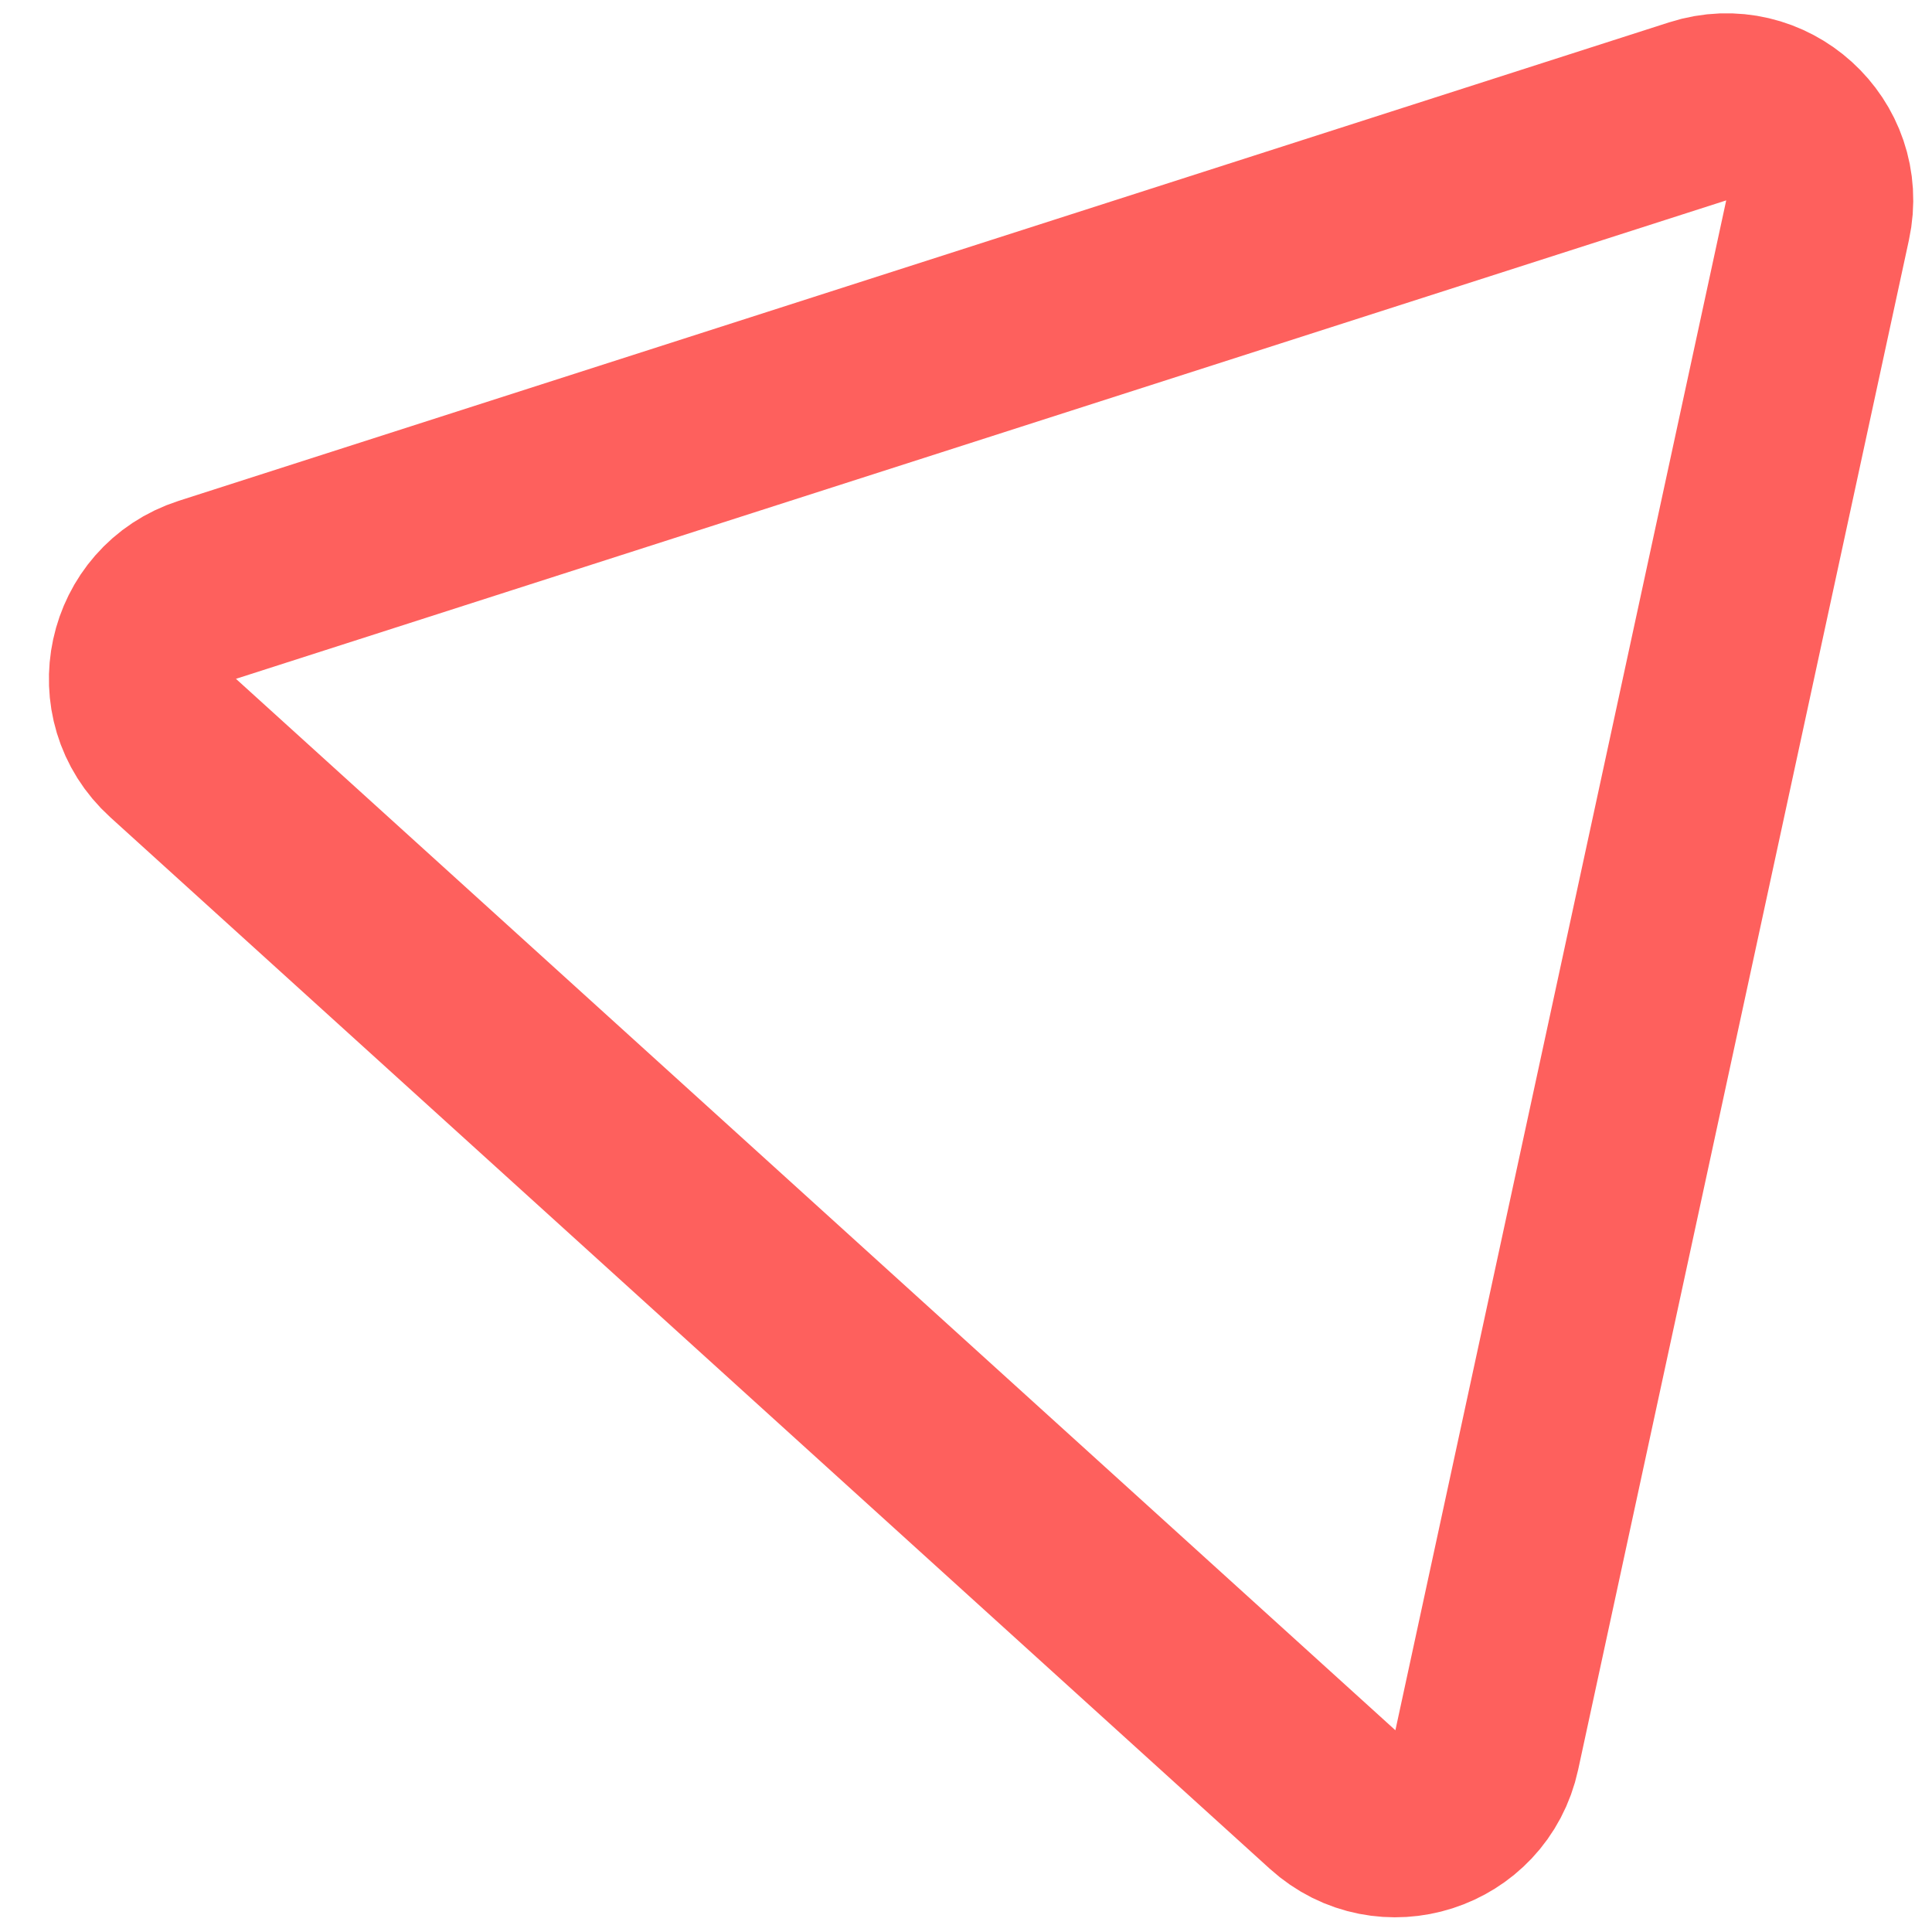 <svg width="31" height="31" viewBox="0 0 31 31" fill="none" xmlns="http://www.w3.org/2000/svg">
<path d="M27.24 1.787C28.339 1.434 29.409 2.404 29.164 3.533L23.856 28.08C23.612 29.209 22.238 29.65 21.382 28.874L2.778 12.003C1.922 11.227 2.228 9.817 3.327 9.464L27.24 1.787Z" stroke="#FE605D" stroke-width="3"/>
</svg>
